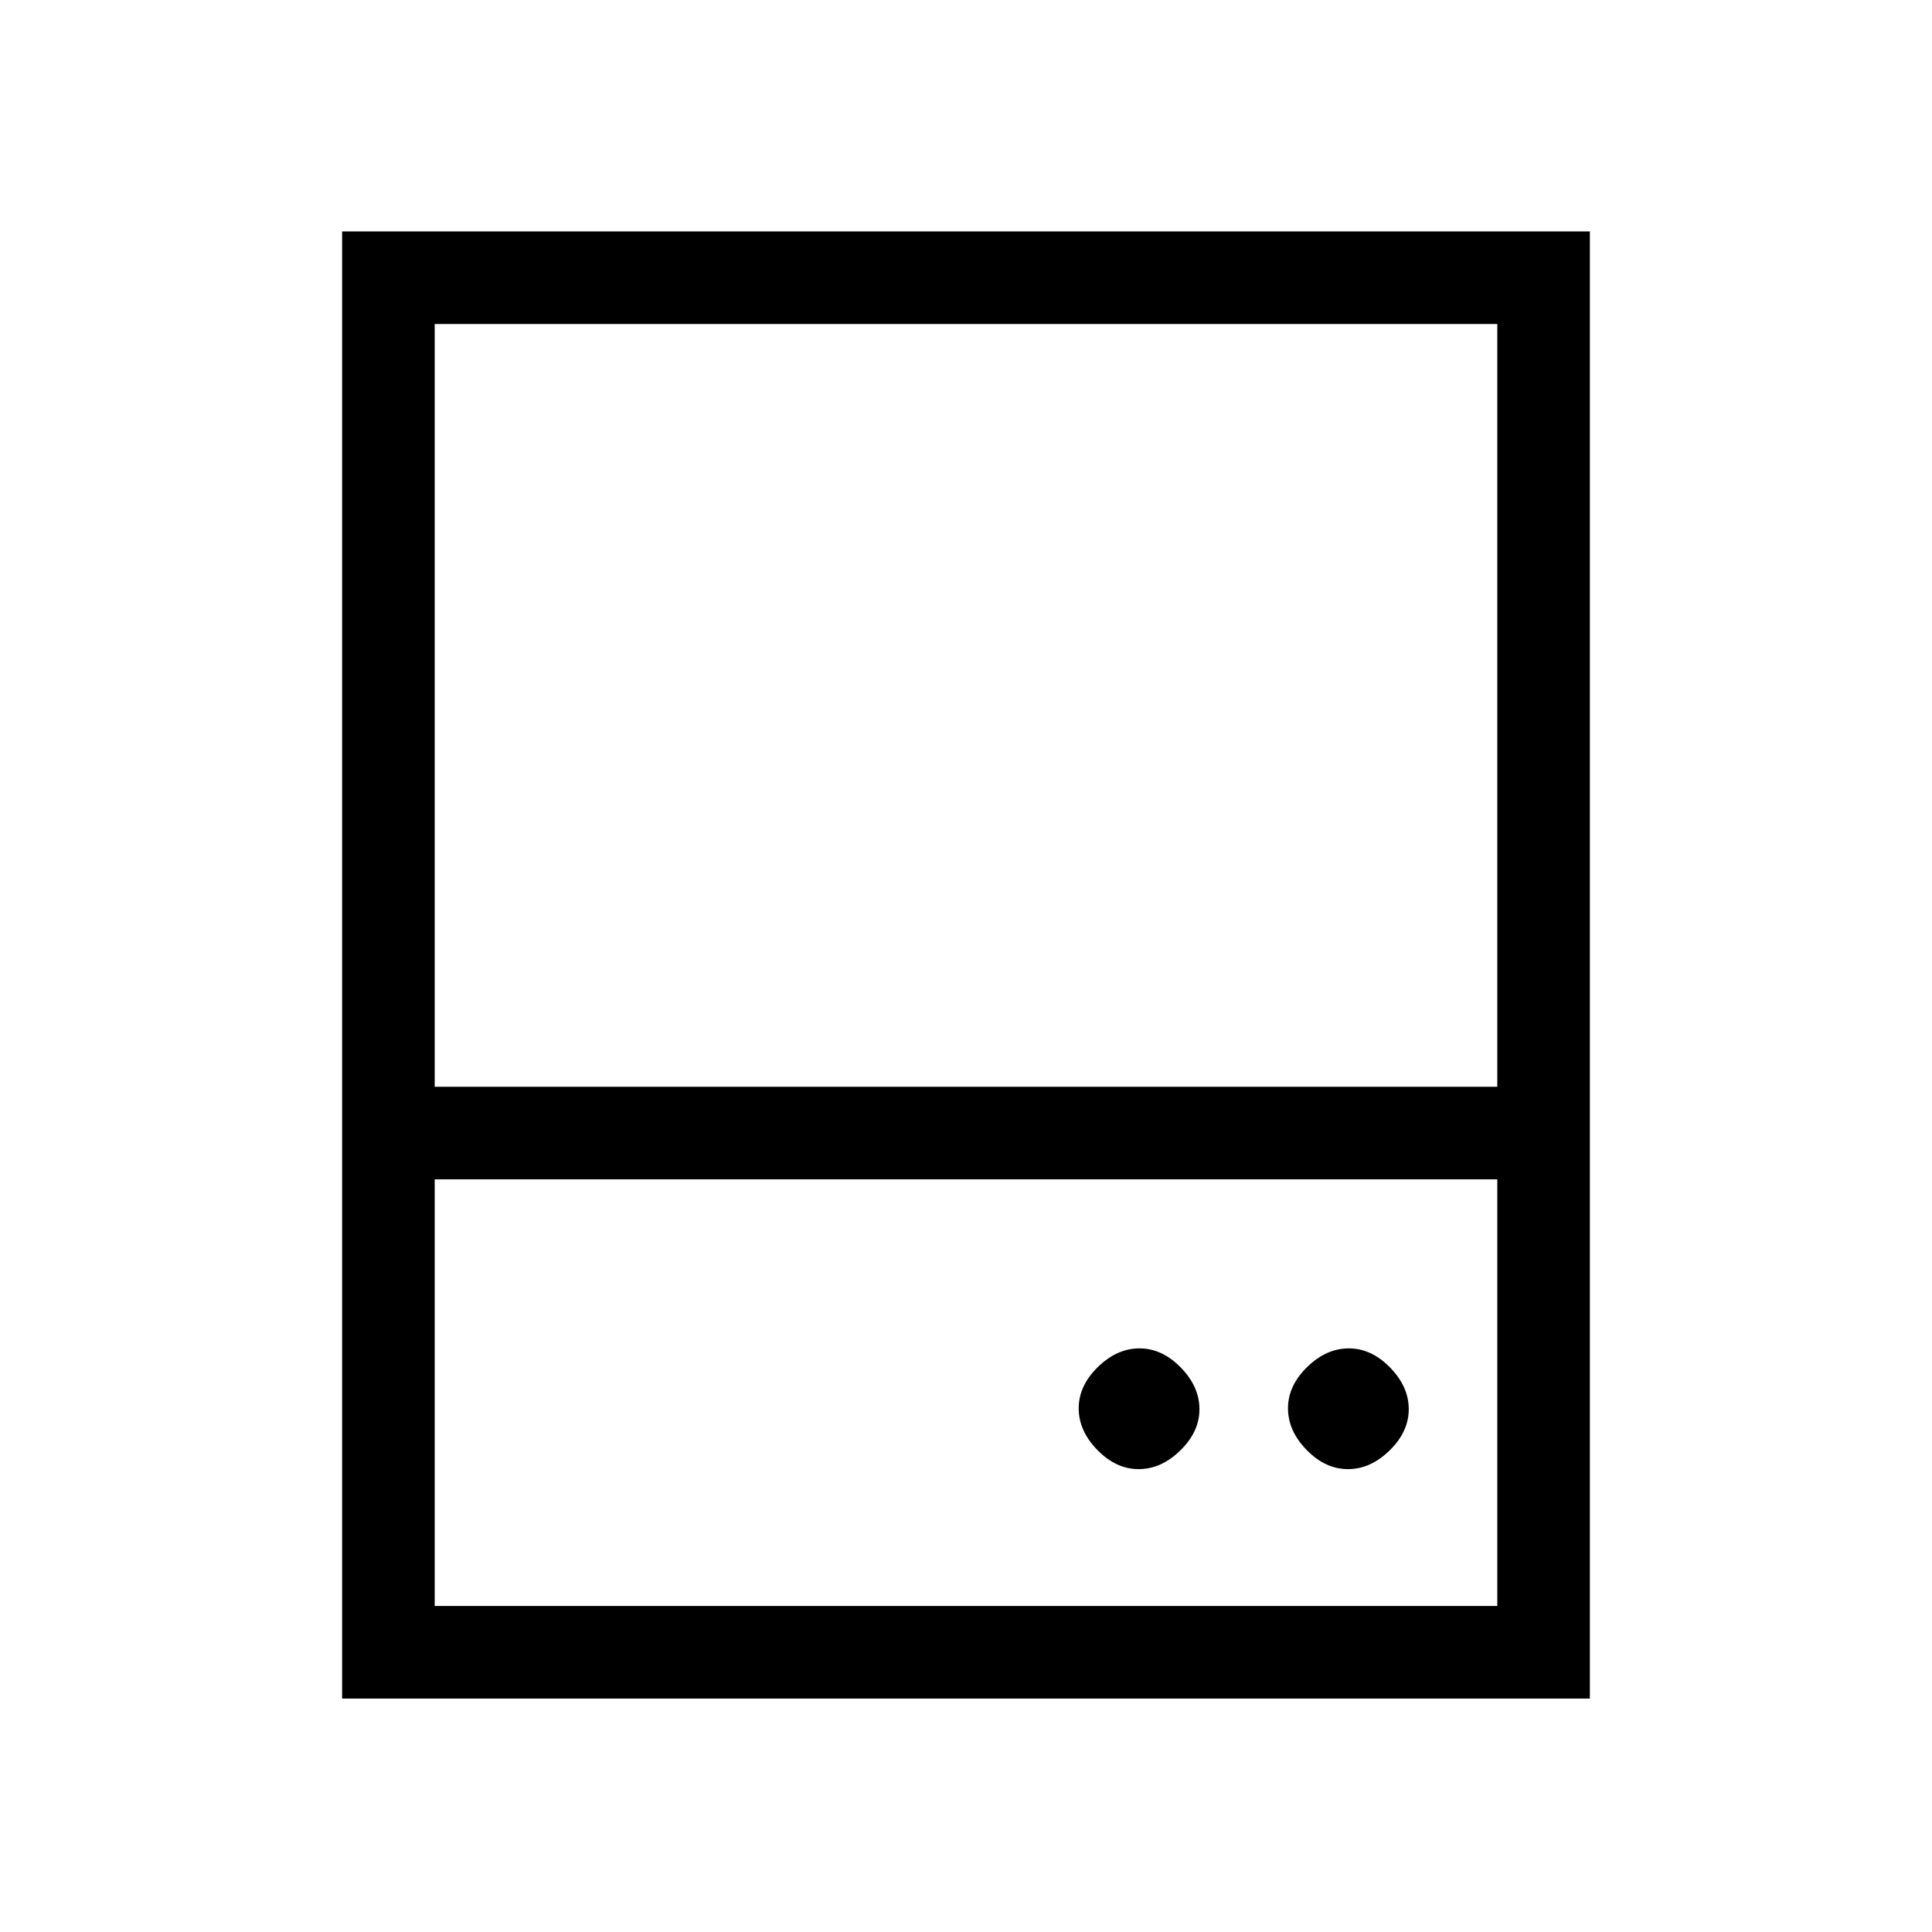 <svg xmlns="http://www.w3.org/2000/svg" height="20" viewBox="0 96 960 960" width="20"><path d="M565.789 826q11.211 0 20.711-9.289 9.5-9.29 9.5-20.5 0-11.211-9.289-20.711-9.29-9.5-20.5-9.5-11.211 0-20.711 9.289-9.5 9.29-9.5 20.5 0 11.211 9.289 20.711 9.29 9.5 20.5 9.5Zm104 0q11.211 0 20.711-9.289 9.5-9.29 9.5-20.5 0-11.211-9.289-20.711-9.29-9.5-20.5-9.5-11.211 0-20.711 9.289-9.5 9.29-9.5 20.5 0 11.211 9.289 20.711 9.29 9.5 20.5 9.5ZM170 636V211h620v425h-46V257H216v379h-46Zm46 46v212h528V682H216Zm-46 258V636h620v304H170Zm46-304h528-528Zm0 46h528-528Z"/></svg>